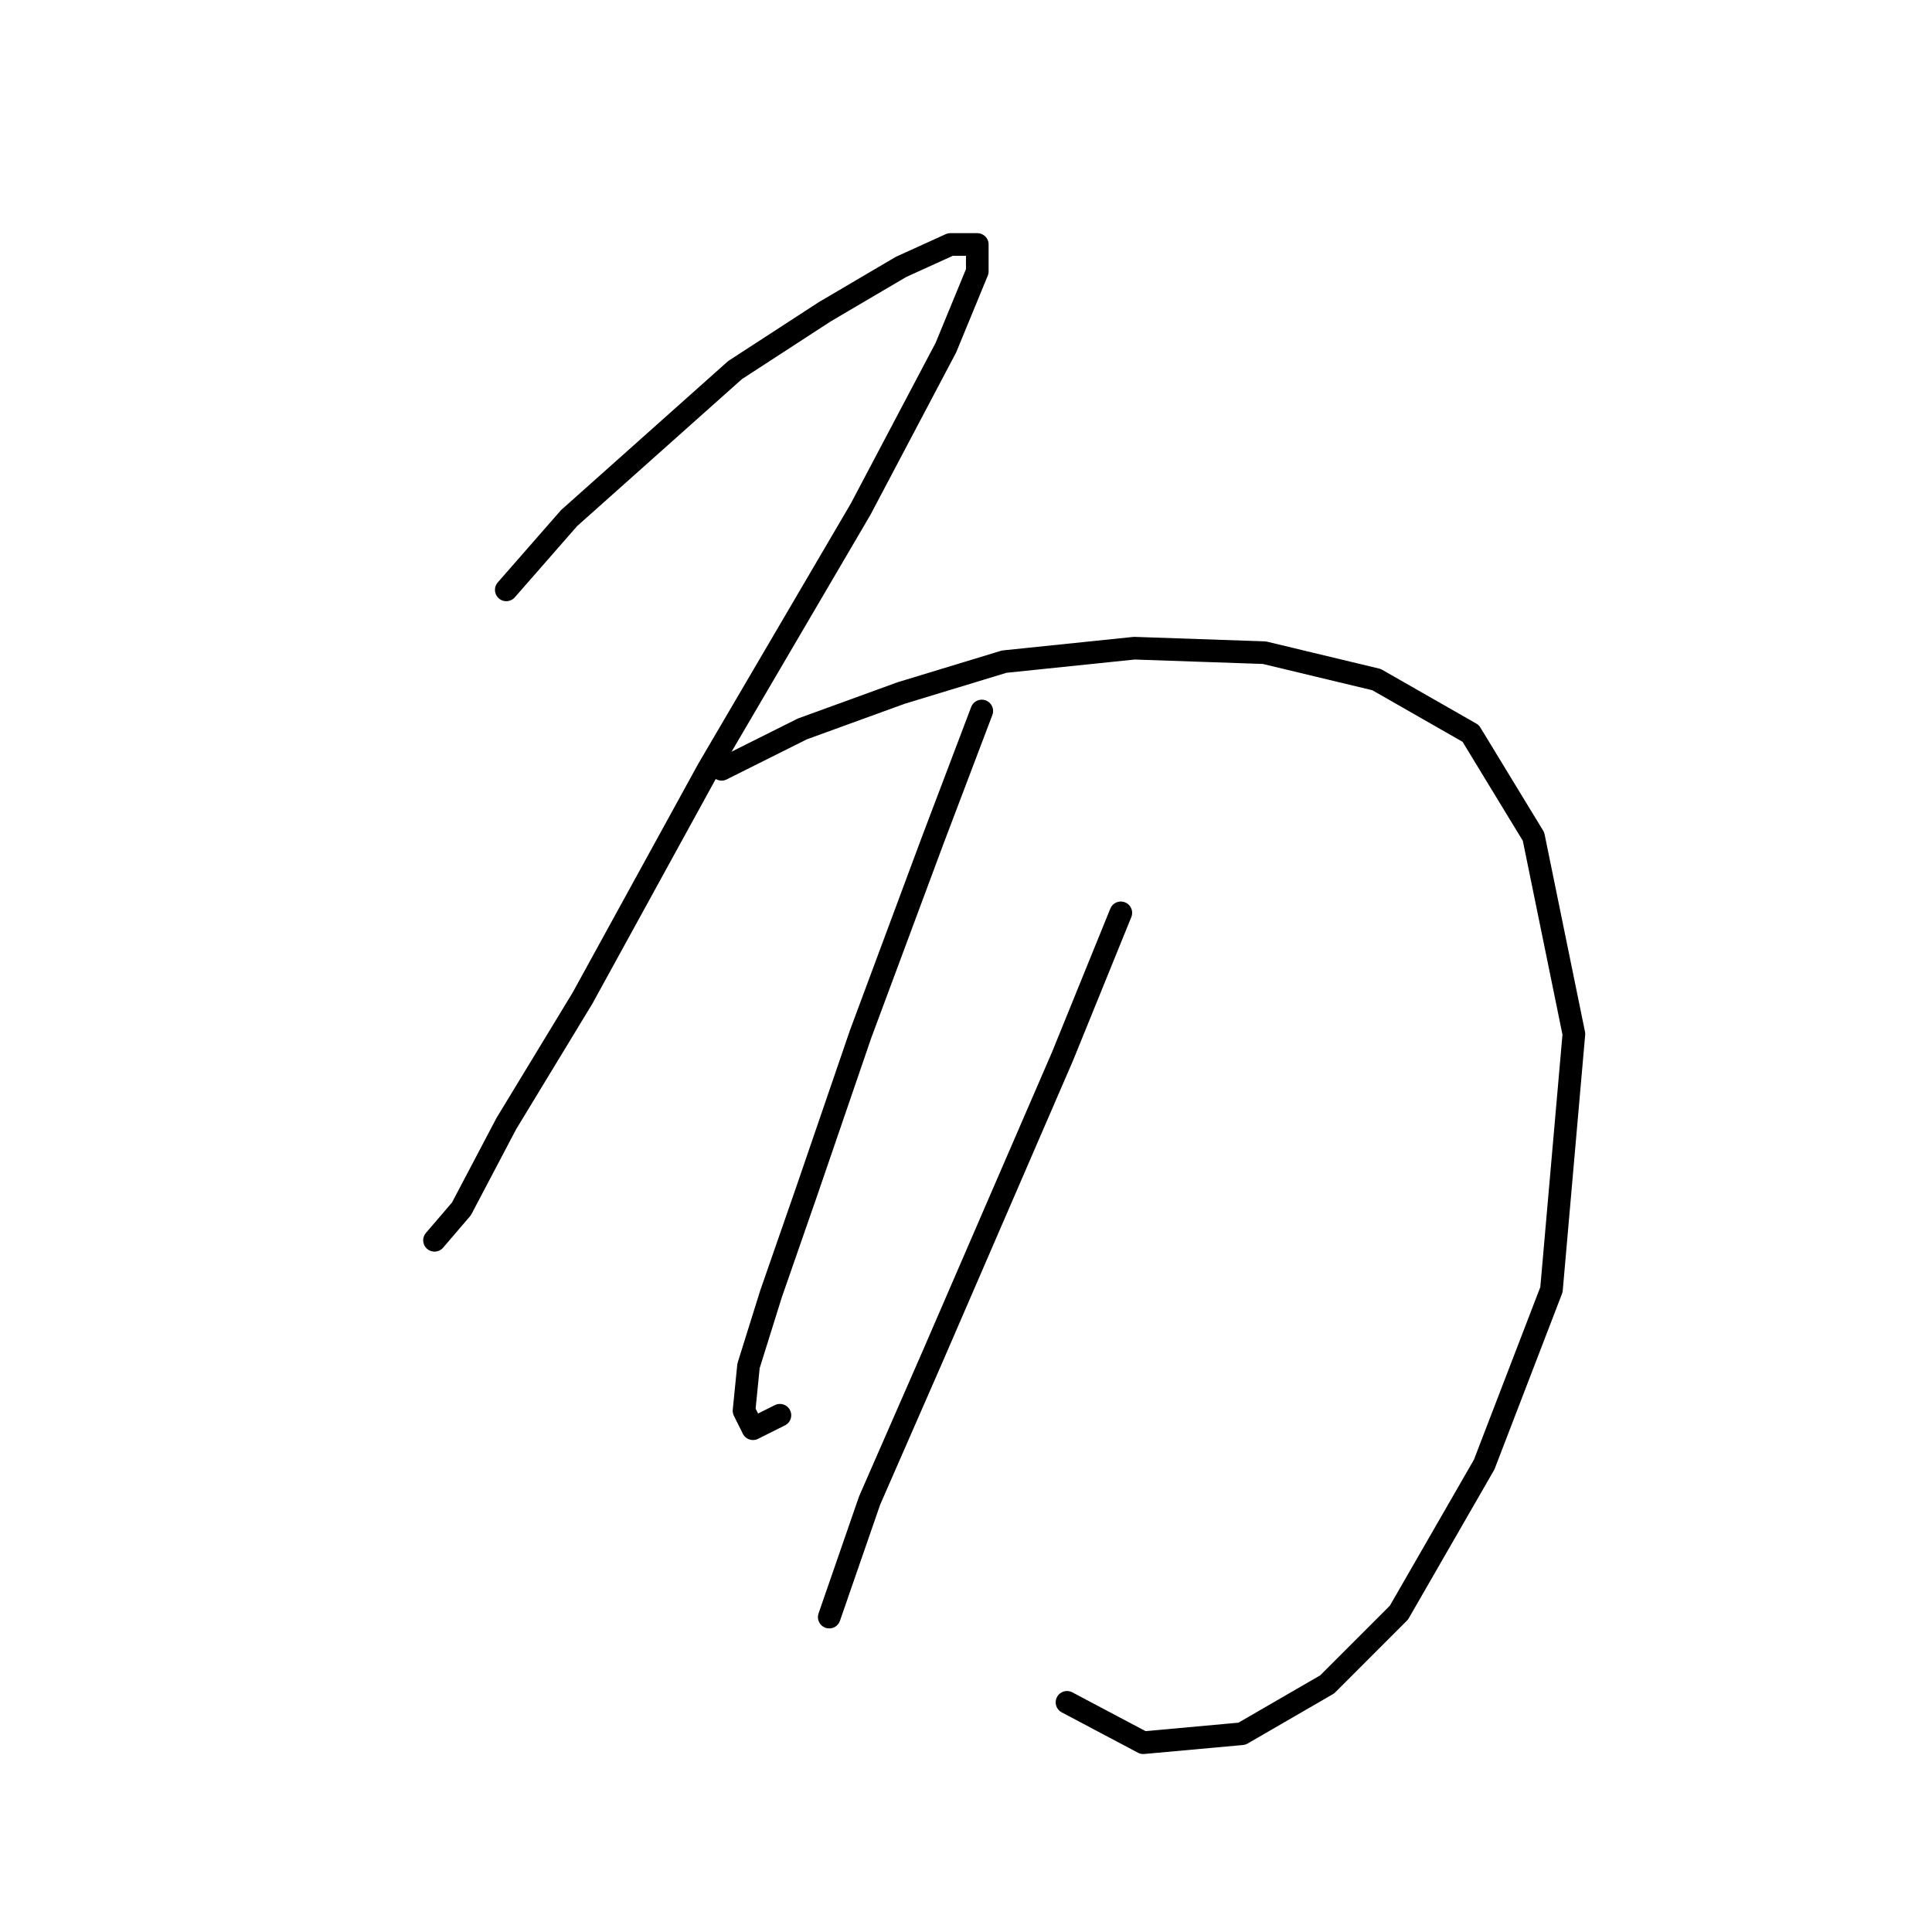 <?xml version="1.0" standalone="no"?>
    <svg width="256" height="256" xmlns="http://www.w3.org/2000/svg" version="1.1">
    <polyline stroke="black" stroke-width="3" stroke-linecap="round" fill="transparent" stroke-linejoin="round" points="67.085 78.162 75.406 68.651 97.399 49.037 109.286 41.31 119.391 35.366 125.929 32.394 129.495 32.394 129.495 35.961 125.335 46.065 114.041 67.463 93.832 101.937 77.19 132.25 67.085 148.893 61.141 160.186 57.575 164.347 57.575 164.347 57.575 164.347 " />
        <polyline stroke="black" stroke-width="3" stroke-linecap="round" fill="transparent" stroke-linejoin="round" points="95.615 101.937 106.314 96.587 119.391 91.832 133.061 87.672 150.299 85.889 167.536 86.483 182.395 90.049 194.877 97.182 203.198 110.853 208.548 137.005 205.576 170.885 196.66 194.066 185.367 213.68 175.857 223.191 164.564 229.729 151.487 230.918 141.383 225.568 141.383 225.568 " />
        <polyline stroke="black" stroke-width="3" stroke-linecap="round" fill="transparent" stroke-linejoin="round" points="130.09 94.21 123.551 111.447 114.041 137.005 106.909 157.809 102.154 171.479 99.182 180.989 98.587 186.933 99.776 189.311 103.342 187.528 103.342 187.528 " />
        <polyline stroke="black" stroke-width="3" stroke-linecap="round" fill="transparent" stroke-linejoin="round" points="148.515 120.957 140.788 139.977 123.551 179.801 115.23 198.821 109.881 214.275 109.881 214.275 " />
        </svg>